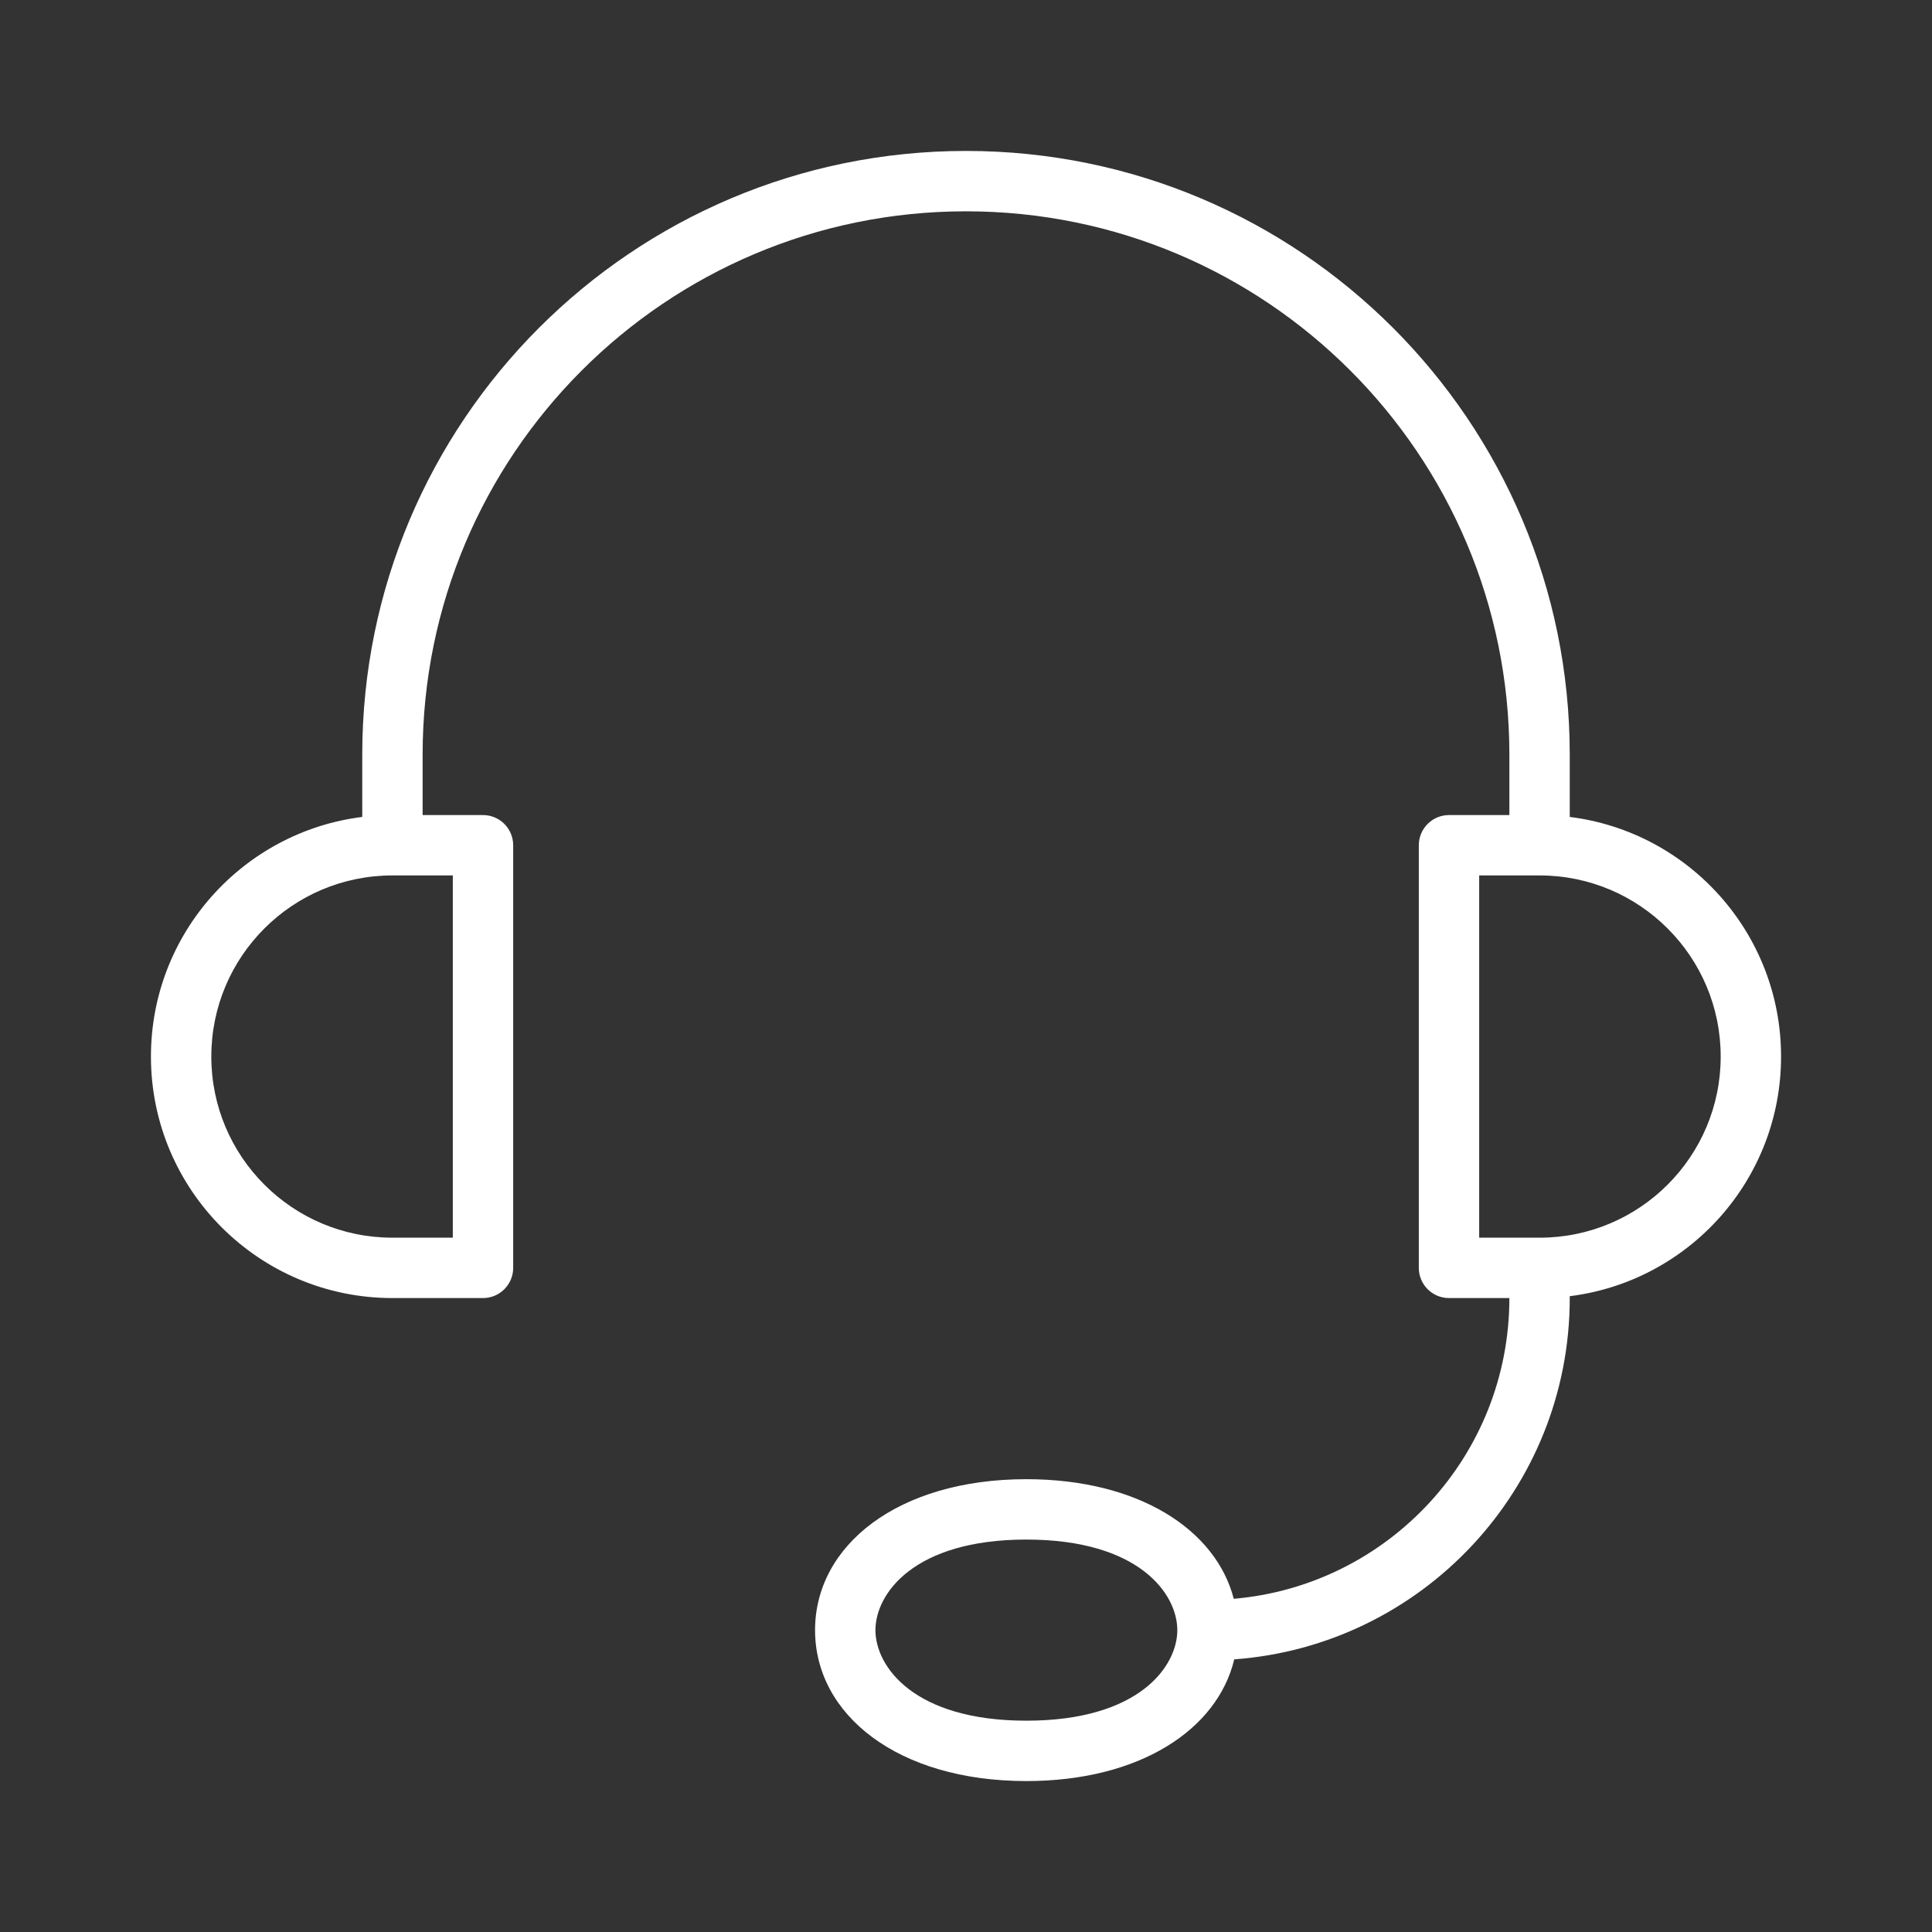 <svg width="32" height="32" viewBox="0 0 32 32" fill="none" xmlns="http://www.w3.org/2000/svg">
<rect x="0" y="0" width="32" height="32" fill="#333333" stroke="none"/>
<path fill-rule="evenodd" clip-rule="evenodd" d="M16 3.5C11.029 3.5 7 7.529 7 12.5V13.5H8C8.276 13.5 8.5 13.724 8.5 14V21C8.5 21.276 8.276 21.5 8 21.5H6.5C4.291 21.5 2.5 19.709 2.5 17.5C2.5 15.46 4.027 13.777 6 13.531V12.5C6 6.977 10.477 2.5 16 2.5C21.523 2.5 26 6.977 26 12.5V13.531C27.973 13.777 29.5 15.46 29.5 17.5C29.5 19.54 27.973 21.223 26 21.469V21.5C26 24.665 23.55 27.257 20.443 27.484C20.165 28.645 18.881 29.5 17 29.5C14.867 29.5 13.5 28.4 13.5 27C13.5 25.6 14.867 24.5 17 24.5C18.862 24.5 20.14 25.338 20.435 26.481C22.993 26.261 25 24.115 25 21.5H24C23.724 21.5 23.5 21.276 23.5 21V14C23.5 13.724 23.724 13.5 24 13.5H25V12.5C25 7.529 20.971 3.5 16 3.5ZM25.5 14.5H24.5V20.5H25.5C27.157 20.5 28.5 19.157 28.5 17.5C28.5 15.843 27.157 14.5 25.5 14.5ZM19.5 27C19.5 26.4 18.867 25.5 17 25.5C15.133 25.5 14.5 26.4 14.5 27C14.5 27.6 15.133 28.5 17 28.5C18.867 28.5 19.5 27.6 19.5 27ZM6.5 14.5C4.843 14.5 3.5 15.843 3.5 17.5C3.5 19.157 4.843 20.5 6.5 20.5H7.5V14.5H6.5Z" fill="white"/>
</svg>

